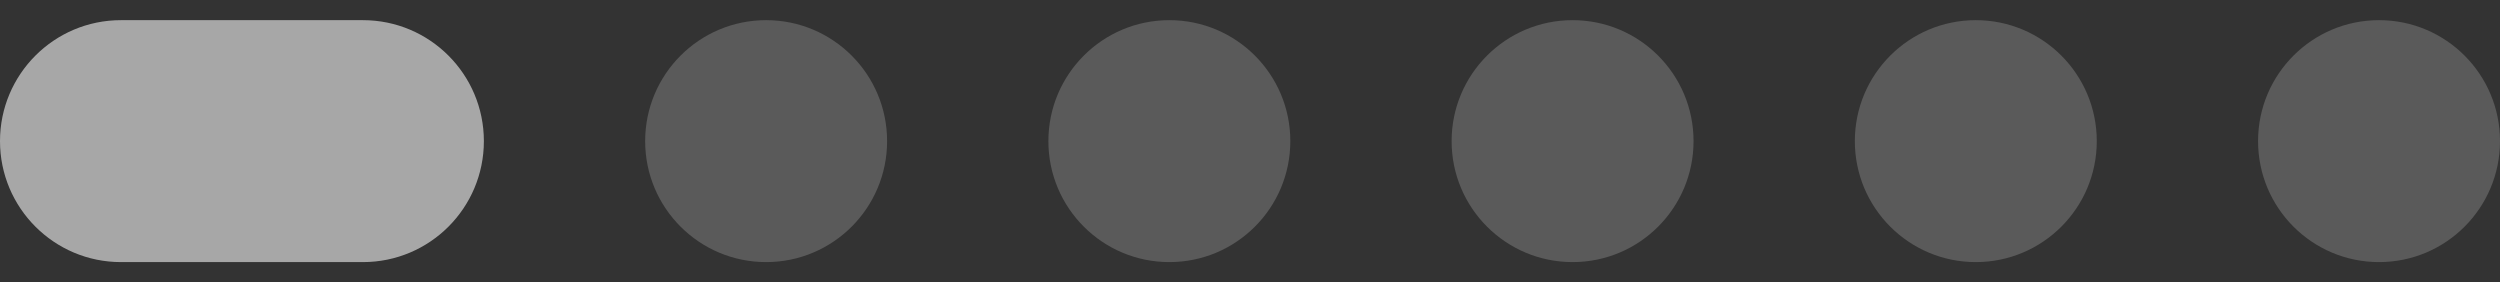 <svg width="62" height="7" viewBox="0 0 62 7" fill="none" xmlns="http://www.w3.org/2000/svg">
<rect x="0" y="0" width="62" height="7" fill="#333333" stroke="none"/>
<path d="M0 3.5C0 1.843 1.343 0.5 3 0.5H9C10.657 0.5 12 1.843 12 3.5C12 5.157 10.657 6.5 9 6.5H3C1.343 6.5 0 5.157 0 3.5Z" fill="#F5F5F5" fill-opacity="0.6"/>
<path d="M16 3.5C16 1.843 17.343 0.5 19 0.5C20.657 0.5 22 1.843 22 3.5C22 5.157 20.657 6.5 19 6.5C17.343 6.5 16 5.157 16 3.5Z" fill="#F5F5F5" fill-opacity="0.2"/>
<path d="M26 3.5C26 1.843 27.343 0.5 29 0.5C30.657 0.5 32 1.843 32 3.5C32 5.157 30.657 6.5 29 6.5C27.343 6.5 26 5.157 26 3.5Z" fill="#F5F5F5" fill-opacity="0.2"/>
<path d="M36 3.5C36 1.843 37.343 0.5 39 0.5C40.657 0.5 42 1.843 42 3.5C42 5.157 40.657 6.5 39 6.5C37.343 6.5 36 5.157 36 3.5Z" fill="#F5F5F5" fill-opacity="0.2"/>
<path d="M46 3.5C46 1.843 47.343 0.5 49 0.5C50.657 0.5 52 1.843 52 3.5C52 5.157 50.657 6.5 49 6.5C47.343 6.5 46 5.157 46 3.5Z" fill="#F5F5F5" fill-opacity="0.2"/>
<path d="M56 3.5C56 1.843 57.343 0.5 59 0.5C60.657 0.5 62 1.843 62 3.5C62 5.157 60.657 6.5 59 6.5C57.343 6.5 56 5.157 56 3.5Z" fill="#F5F5F5" fill-opacity="0.2"/>
</svg>

